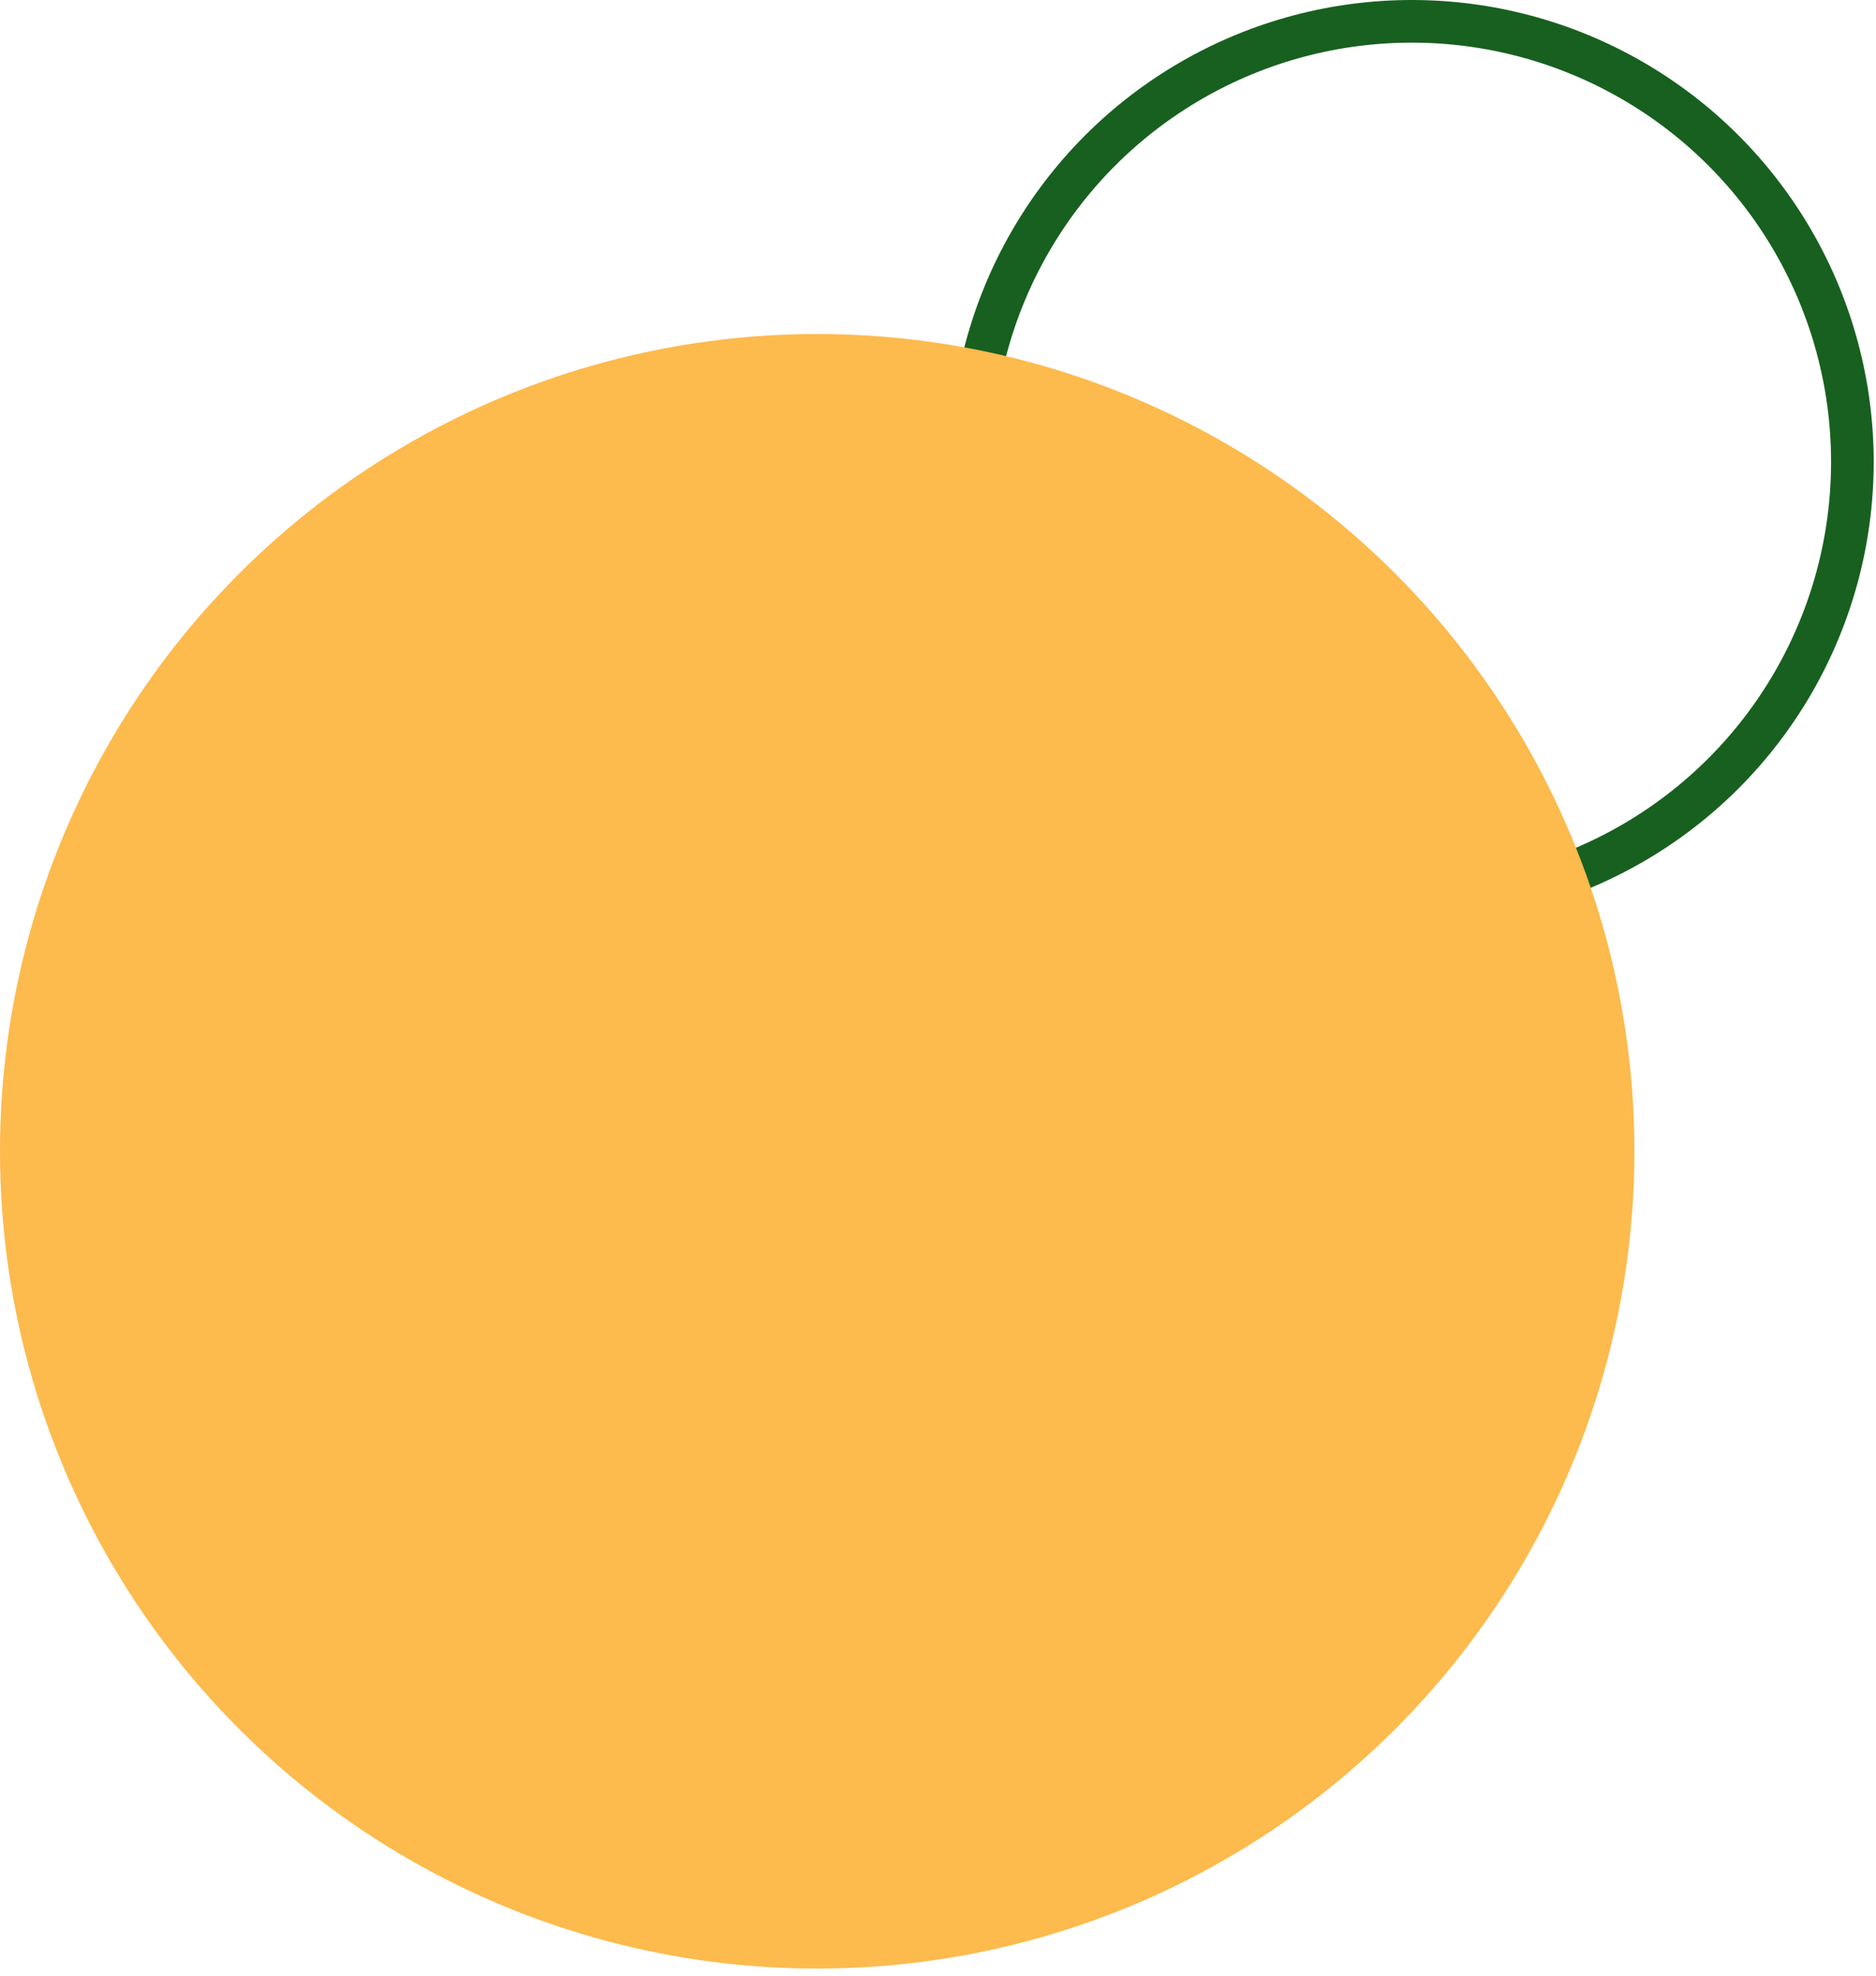 <svg xmlns="http://www.w3.org/2000/svg" xmlns:xlink="http://www.w3.org/1999/xlink" width="132" height="139" viewBox="0 0 132 139"><defs><clipPath id="b"><rect width="132" height="139"/></clipPath></defs><g id="a" clip-path="url(#b)"><g transform="translate(66.838)" fill="none" stroke="#18601f" stroke-width="3"><circle cx="32.5" cy="32.5" r="32.5" stroke="none"/><circle cx="32.5" cy="32.5" r="31" fill="none"/></g><circle cx="57.5" cy="57.5" r="57.5" transform="translate(0 23.5)" fill="#fdba4d"/></g></svg>